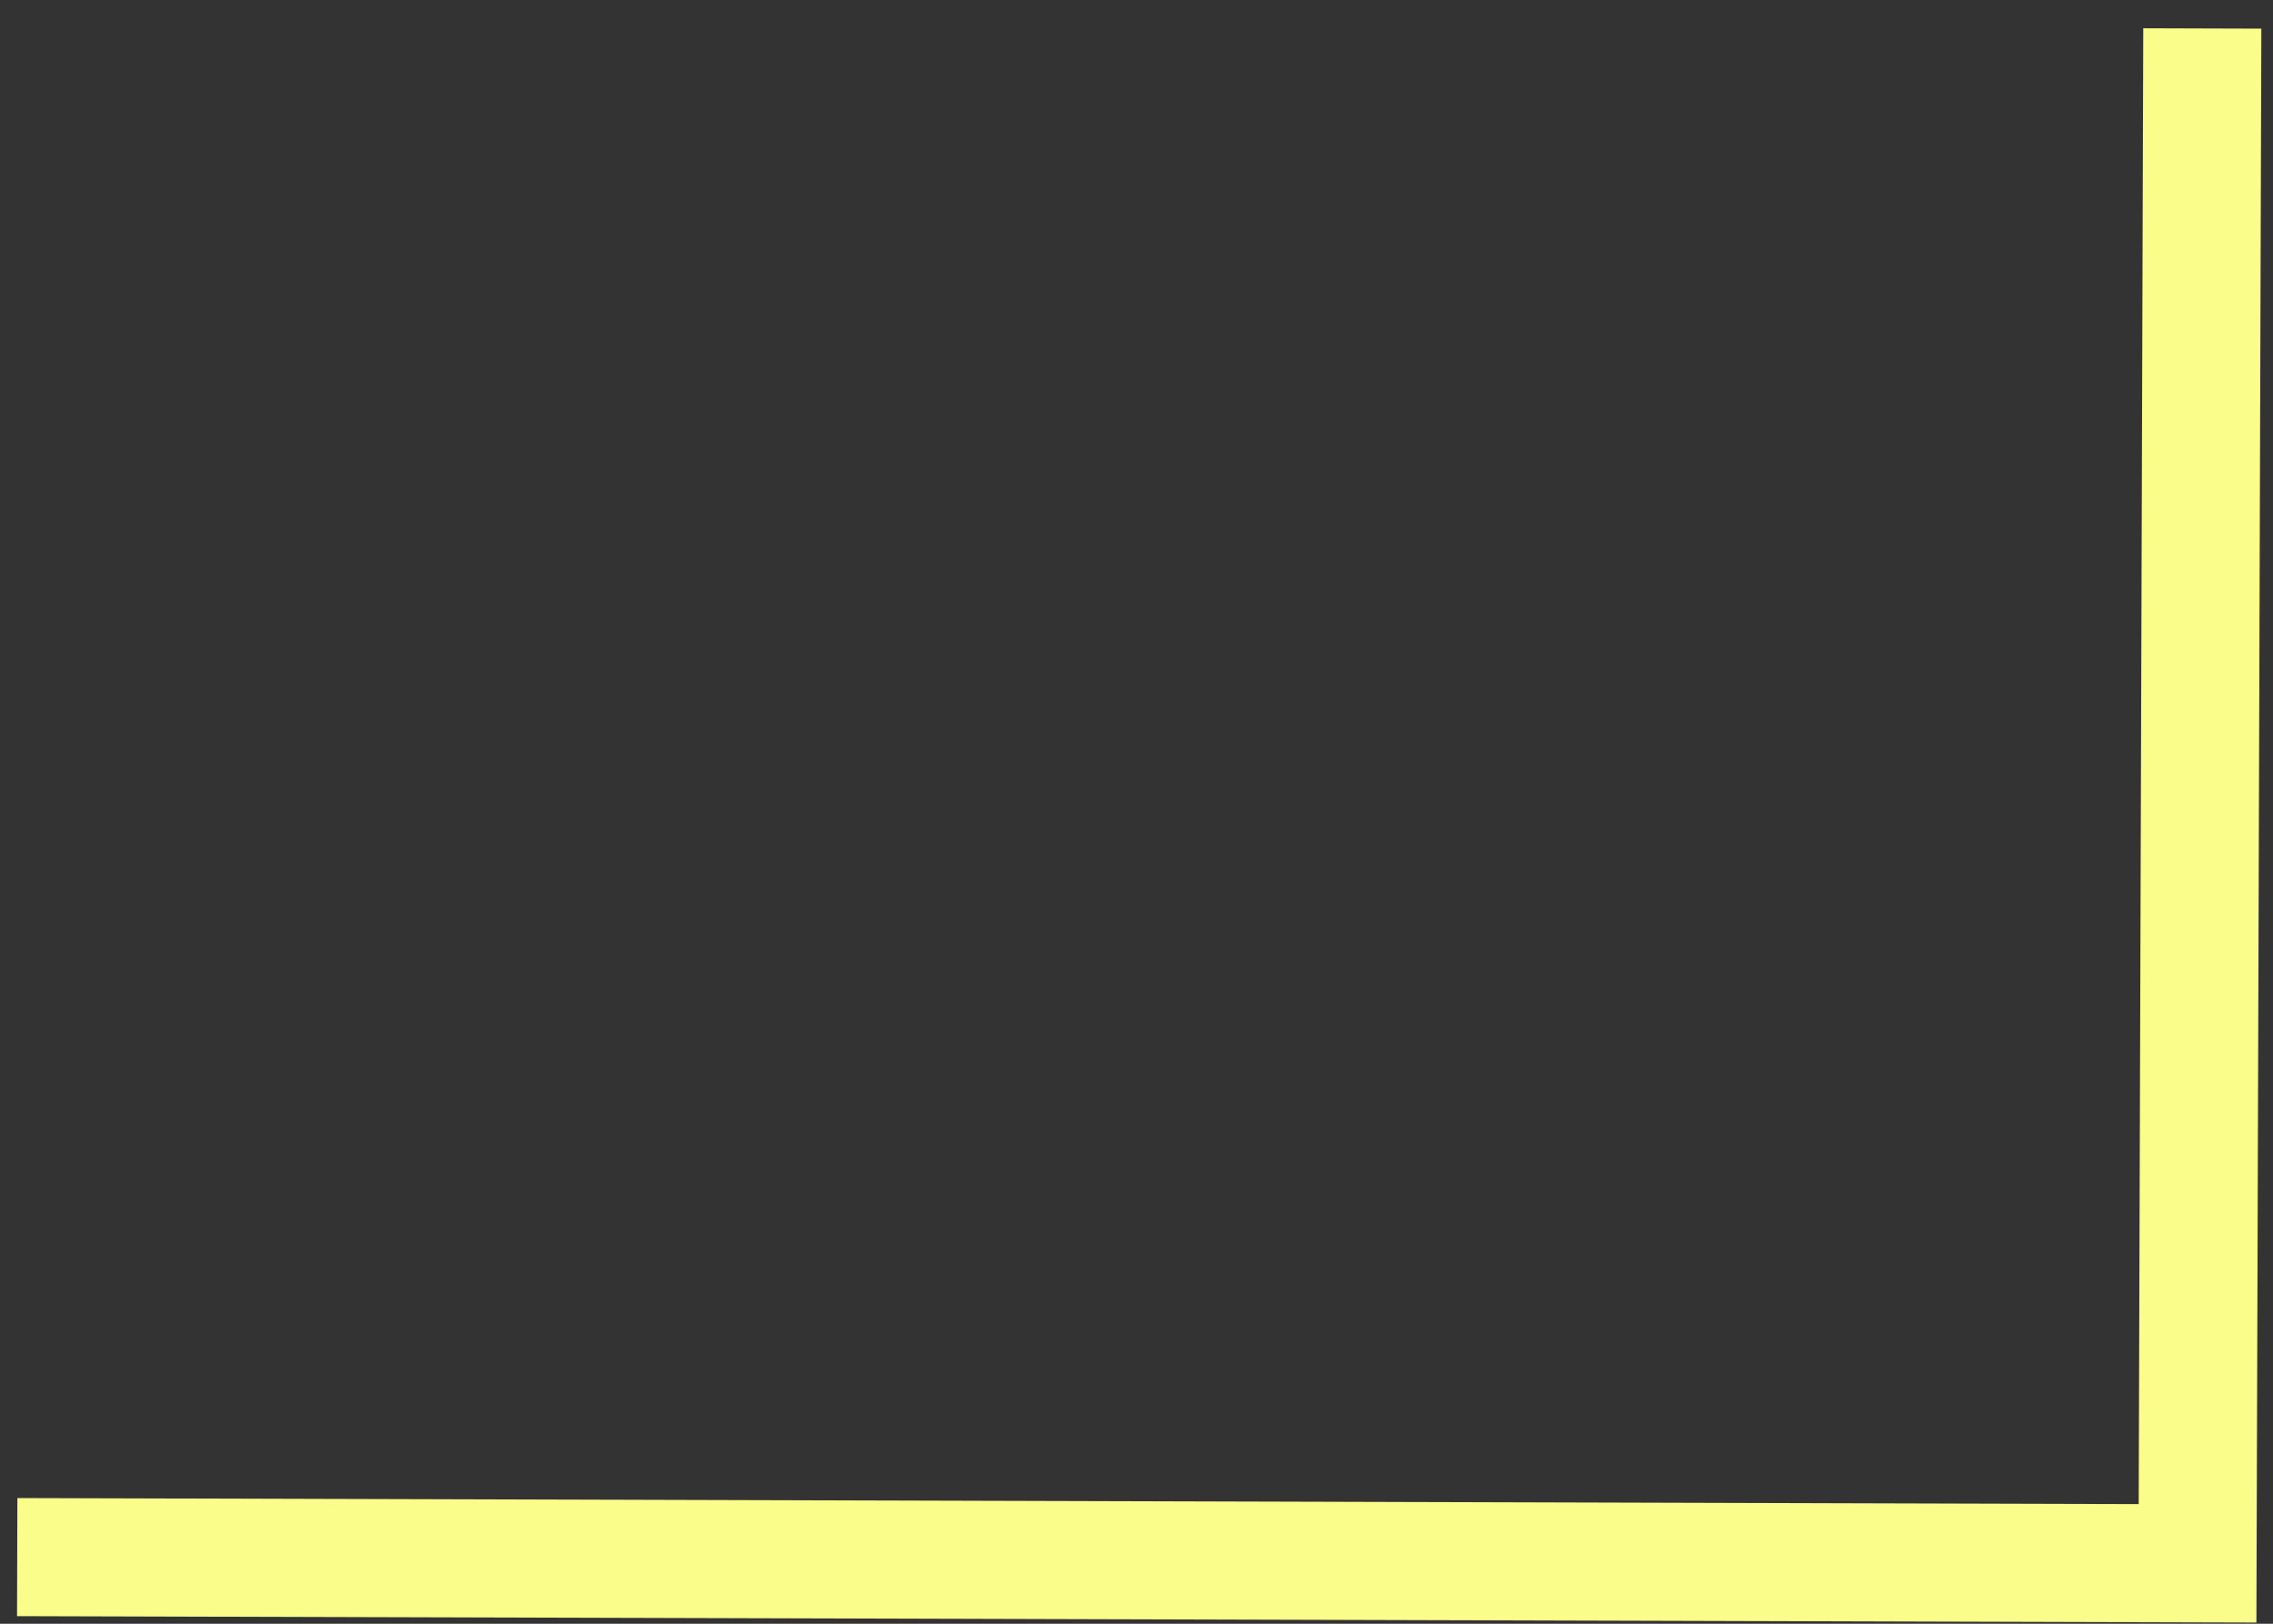 <svg width="77" height="55" viewBox="0 0 77 55" fill="none" xmlns="http://www.w3.org/2000/svg">
<rect x="0" y="0" width="77" height="55" fill="#333333" stroke="none"/>
<path d="M74.605 0.964L74.444 52.954L0.583 52.743" stroke="#FBFD8A" stroke-width="4"/>
</svg>
